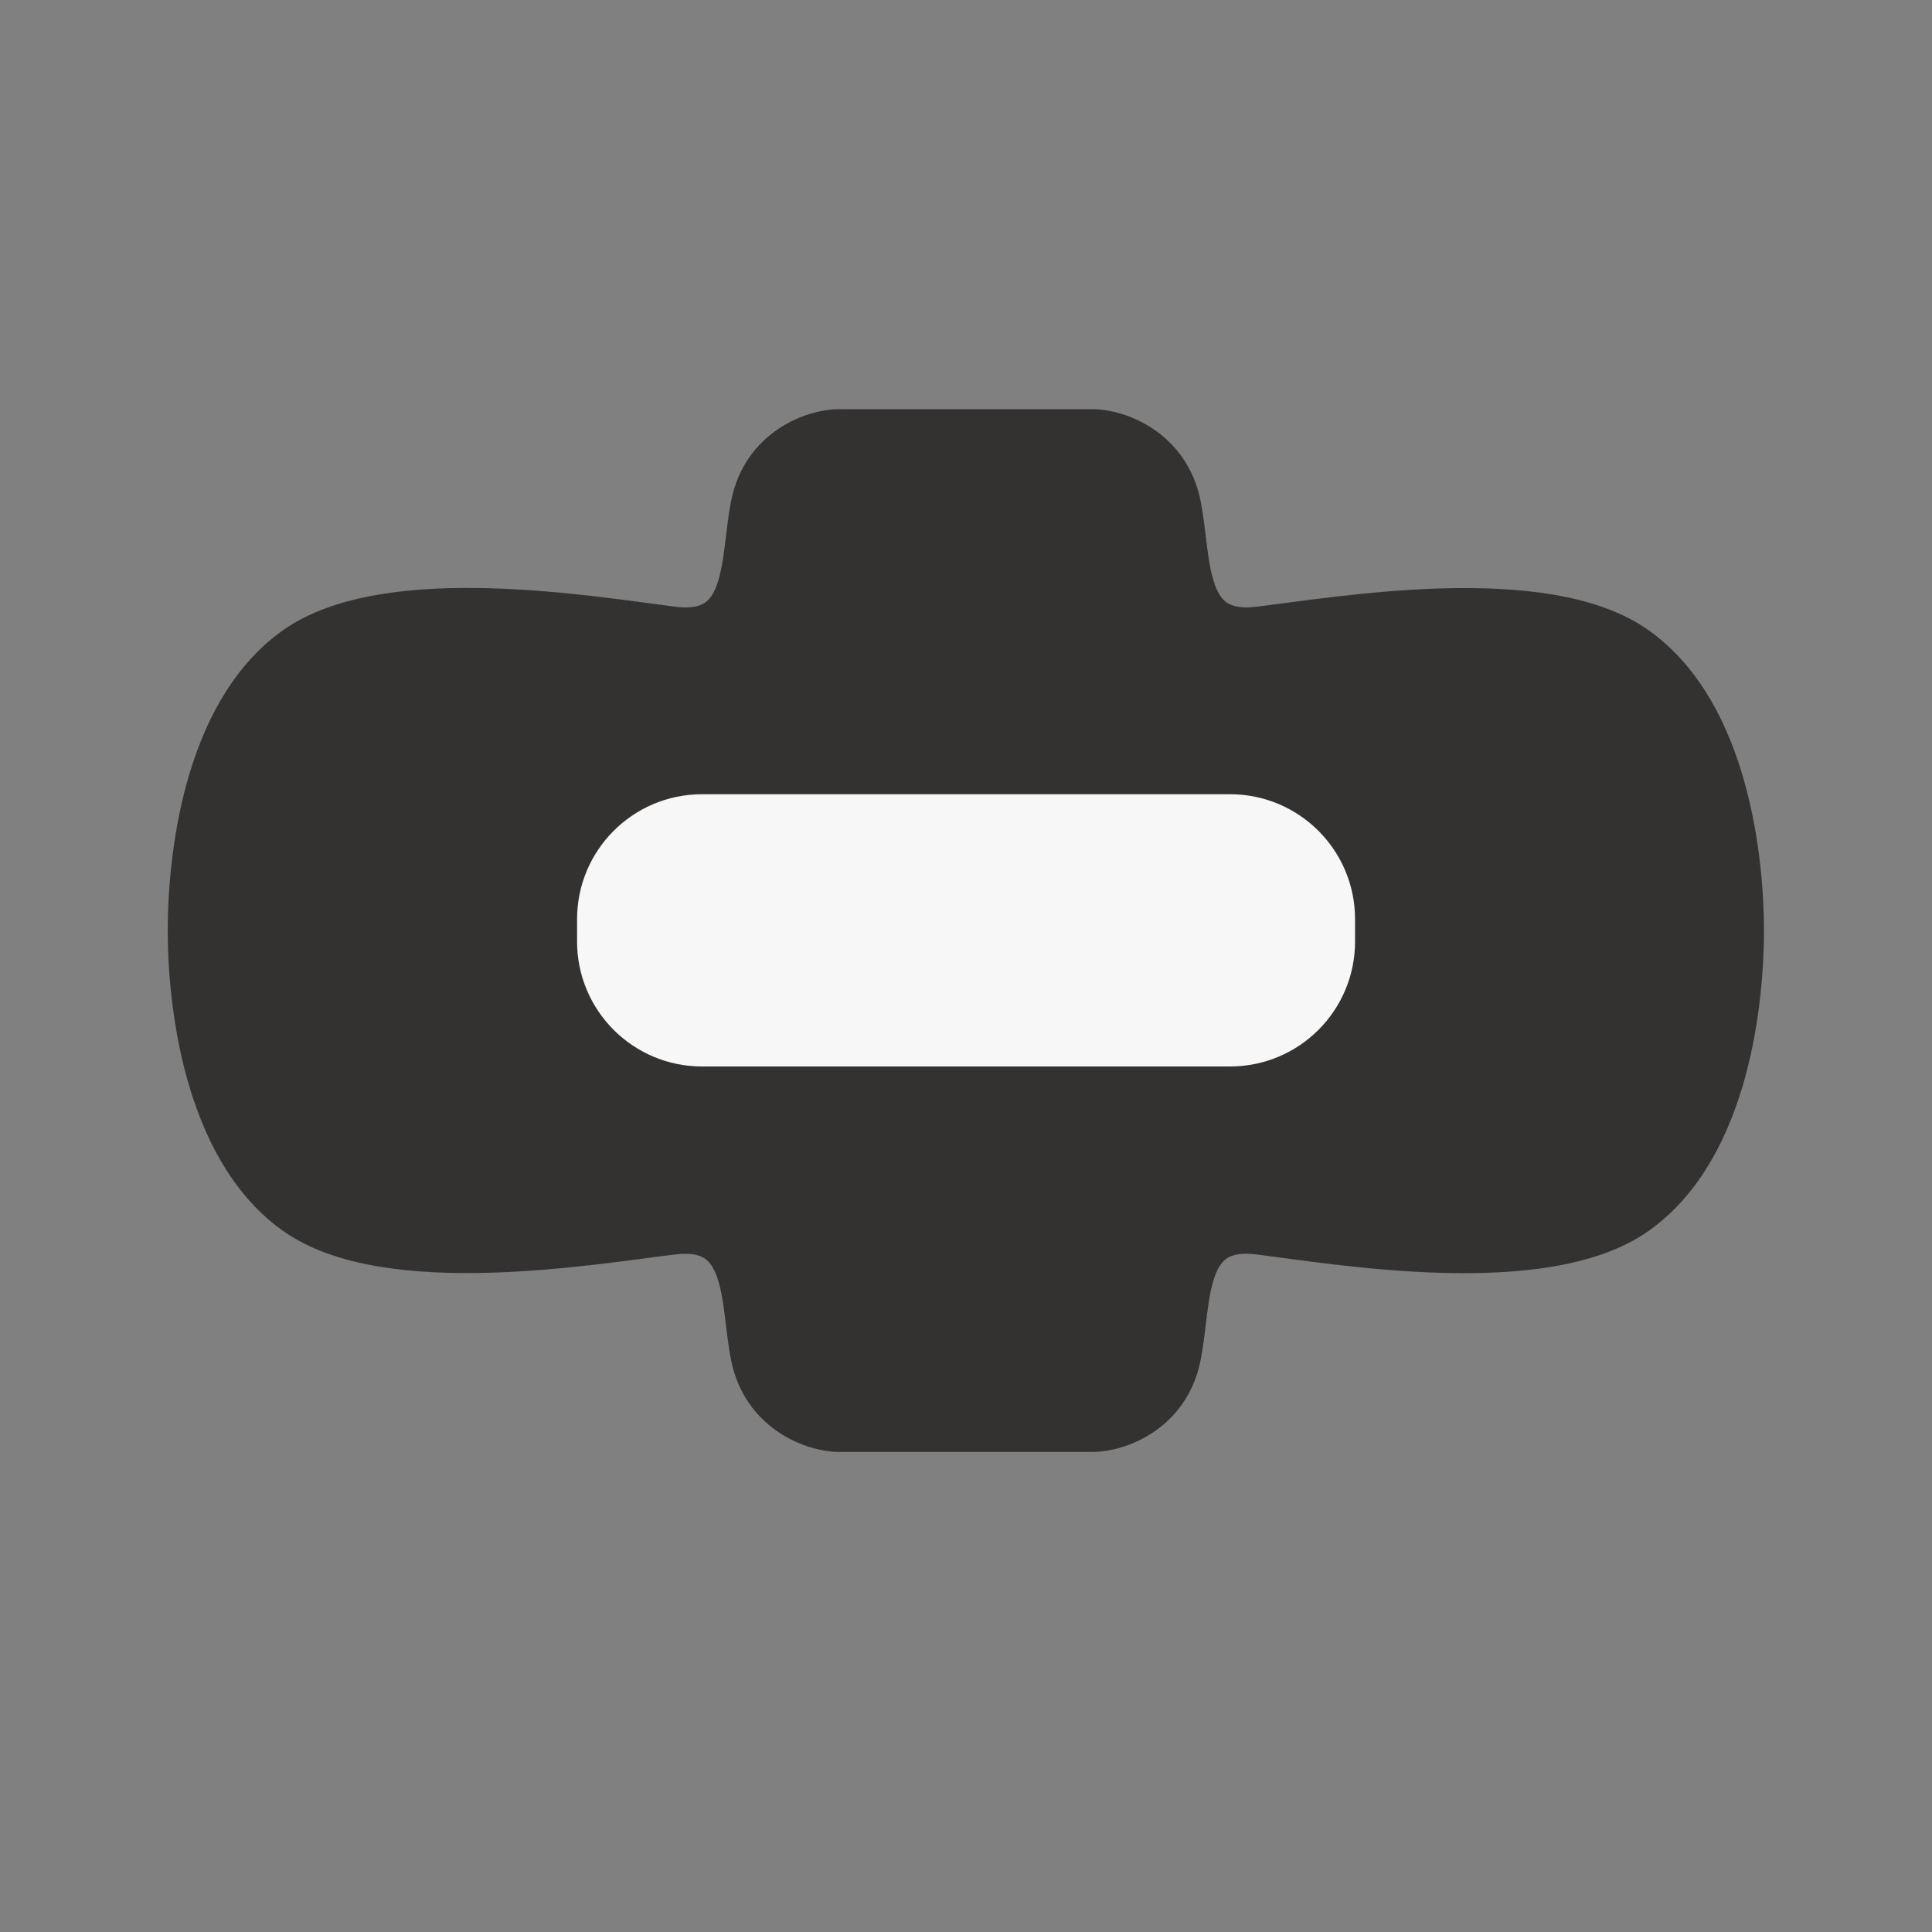 <svg xmlns="http://www.w3.org/2000/svg" width="32" height="32" viewBox="0 0 32 32" fill="none">
    <rect x="0" y="0" width="32" height="32" fill="#808080" stroke="none"/>
    <path d="M3.153 15.413C3.153 16.514 3.379 18.987 4.894 20.074C6.409 21.162 9.841 20.56 11.142 20.405C12.443 20.249 12.294 21.525 12.476 22.45C12.657 23.376 13.492 23.674 13.9 23.674H15.997C15.997 23.674 17.687 23.674 18.095 23.674C18.503 23.674 19.338 23.383 19.519 22.45C19.701 21.518 19.552 20.243 20.853 20.405C22.154 20.566 25.579 21.162 27.1 20.074C28.622 18.987 28.842 16.514 28.842 15.413C28.842 14.312 28.615 11.839 27.1 10.752C25.585 9.664 22.154 10.266 20.853 10.422C19.552 10.577 19.701 9.302 19.519 8.376C19.338 7.45 18.503 7.152 18.095 7.152H15.997C15.997 7.152 14.308 7.152 13.9 7.152C13.492 7.152 12.657 7.443 12.476 8.376C12.294 9.308 12.443 10.583 11.142 10.422C9.841 10.26 6.416 9.664 4.894 10.752C3.373 11.839 3.153 14.312 3.153 15.413Z" fill="#343131" stroke="#343131" stroke-width="0.75" stroke-miterlimit="10"/>
    <path d="M20.374 13.205H11.628C10.512 13.205 9.608 14.11 9.608 15.225V15.594C9.608 16.71 10.512 17.614 11.628 17.614H20.374C21.49 17.614 22.394 16.71 22.394 15.594V15.225C22.394 14.11 21.49 13.205 20.374 13.205Z" fill="#F7F7F7" stroke="#F7F7F7" stroke-width="0.1" stroke-miterlimit="10"/>
</svg>